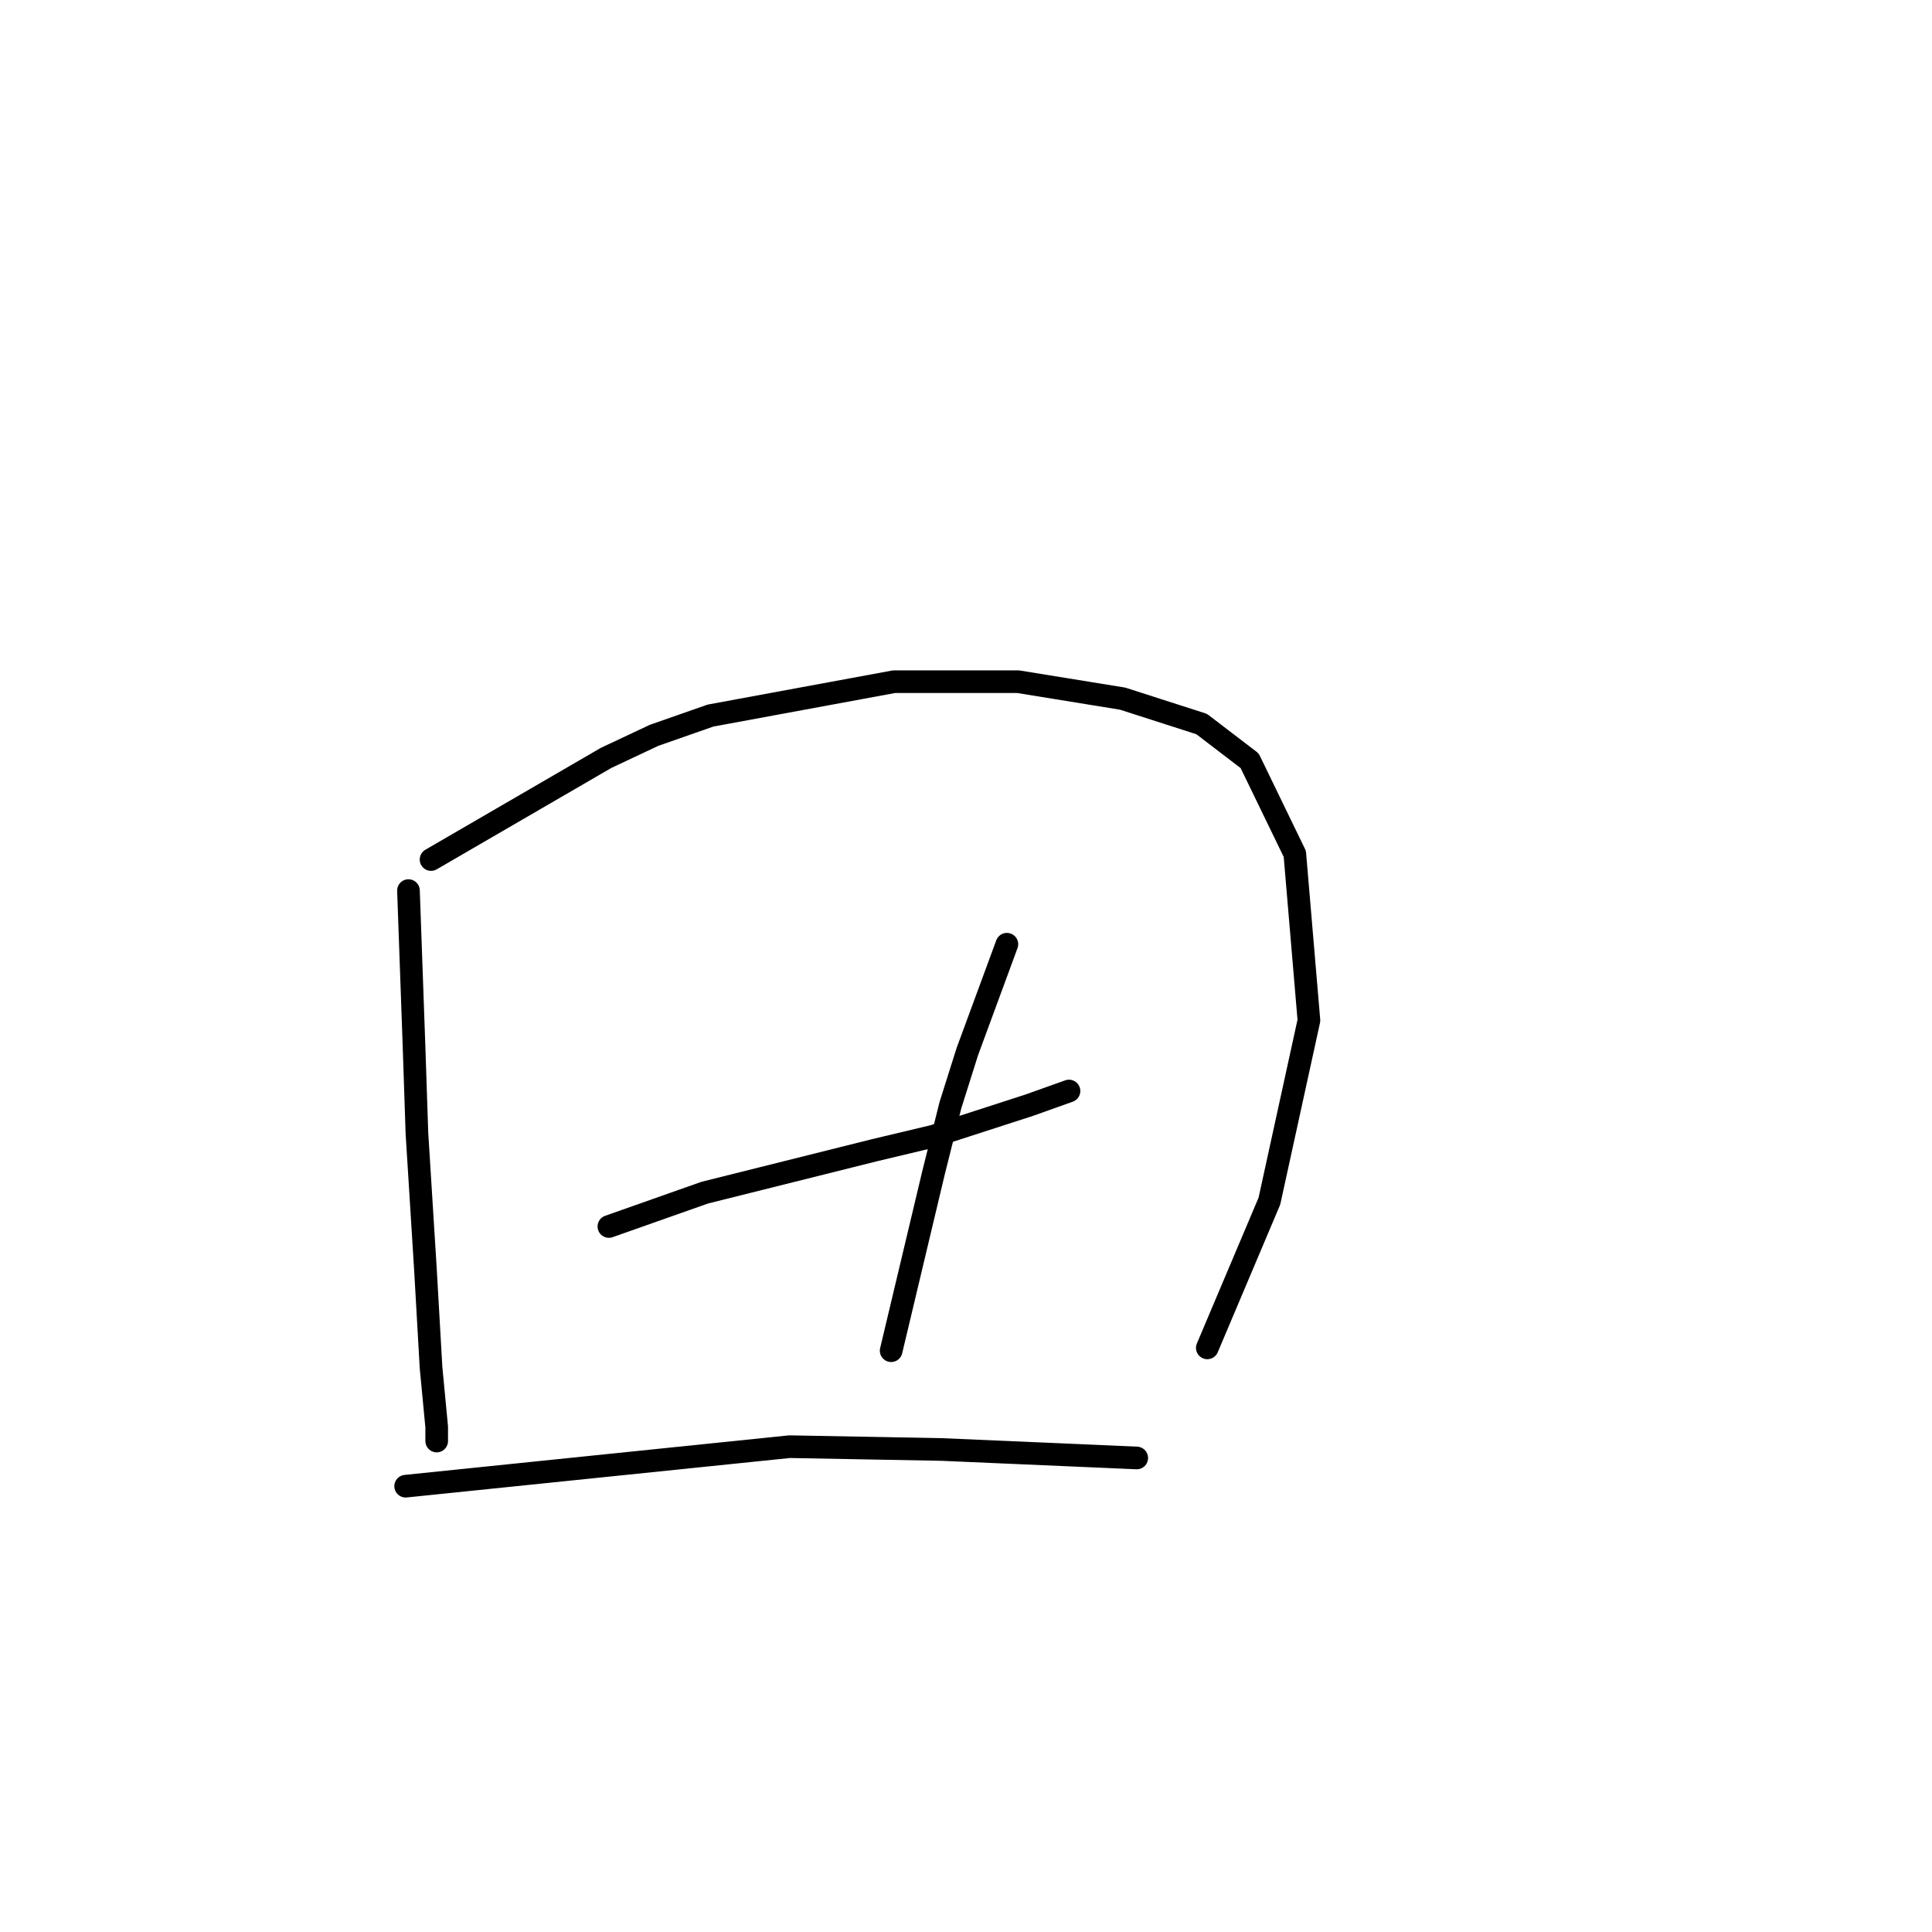 <?xml version="1.0" standalone="no"?>
    <svg width="256" height="256" xmlns="http://www.w3.org/2000/svg" version="1.1">
    <polyline stroke="black" stroke-width="3" stroke-linecap="round" fill="transparent" stroke-linejoin="round" points="54.124 118.008 54.498 128.48 54.872 138.953 55.246 150.174 56.368 168.128 57.116 181.219 57.864 189.073 57.864 190.944 57.864 190.944 " />
        <polyline stroke="black" stroke-width="3" stroke-linecap="round" fill="transparent" stroke-linejoin="round" points="57.116 113.893 68.711 107.161 80.306 100.428 86.665 97.436 94.145 94.818 118.457 90.329 134.915 90.329 148.754 92.574 159.227 95.94 165.585 100.802 171.57 113.145 173.44 135.213 168.203 159.151 159.975 178.601 159.975 178.601 " />
        <polyline stroke="black" stroke-width="3" stroke-linecap="round" fill="transparent" stroke-linejoin="round" points="80.68 162.517 87.039 160.273 93.397 158.029 100.878 156.159 115.839 152.418 123.694 150.548 136.411 146.434 141.647 144.564 141.647 144.564 " />
        <polyline stroke="black" stroke-width="3" stroke-linecap="round" fill="transparent" stroke-linejoin="round" points="133.418 125.114 130.8 132.221 128.182 139.327 125.938 146.434 123.694 155.411 118.083 178.975 118.083 178.975 " />
        <polyline stroke="black" stroke-width="3" stroke-linecap="round" fill="transparent" stroke-linejoin="round" points="53.75 196.928 79.184 194.31 104.618 191.692 124.816 192.066 150.624 193.188 150.624 193.188 " />
        </svg>